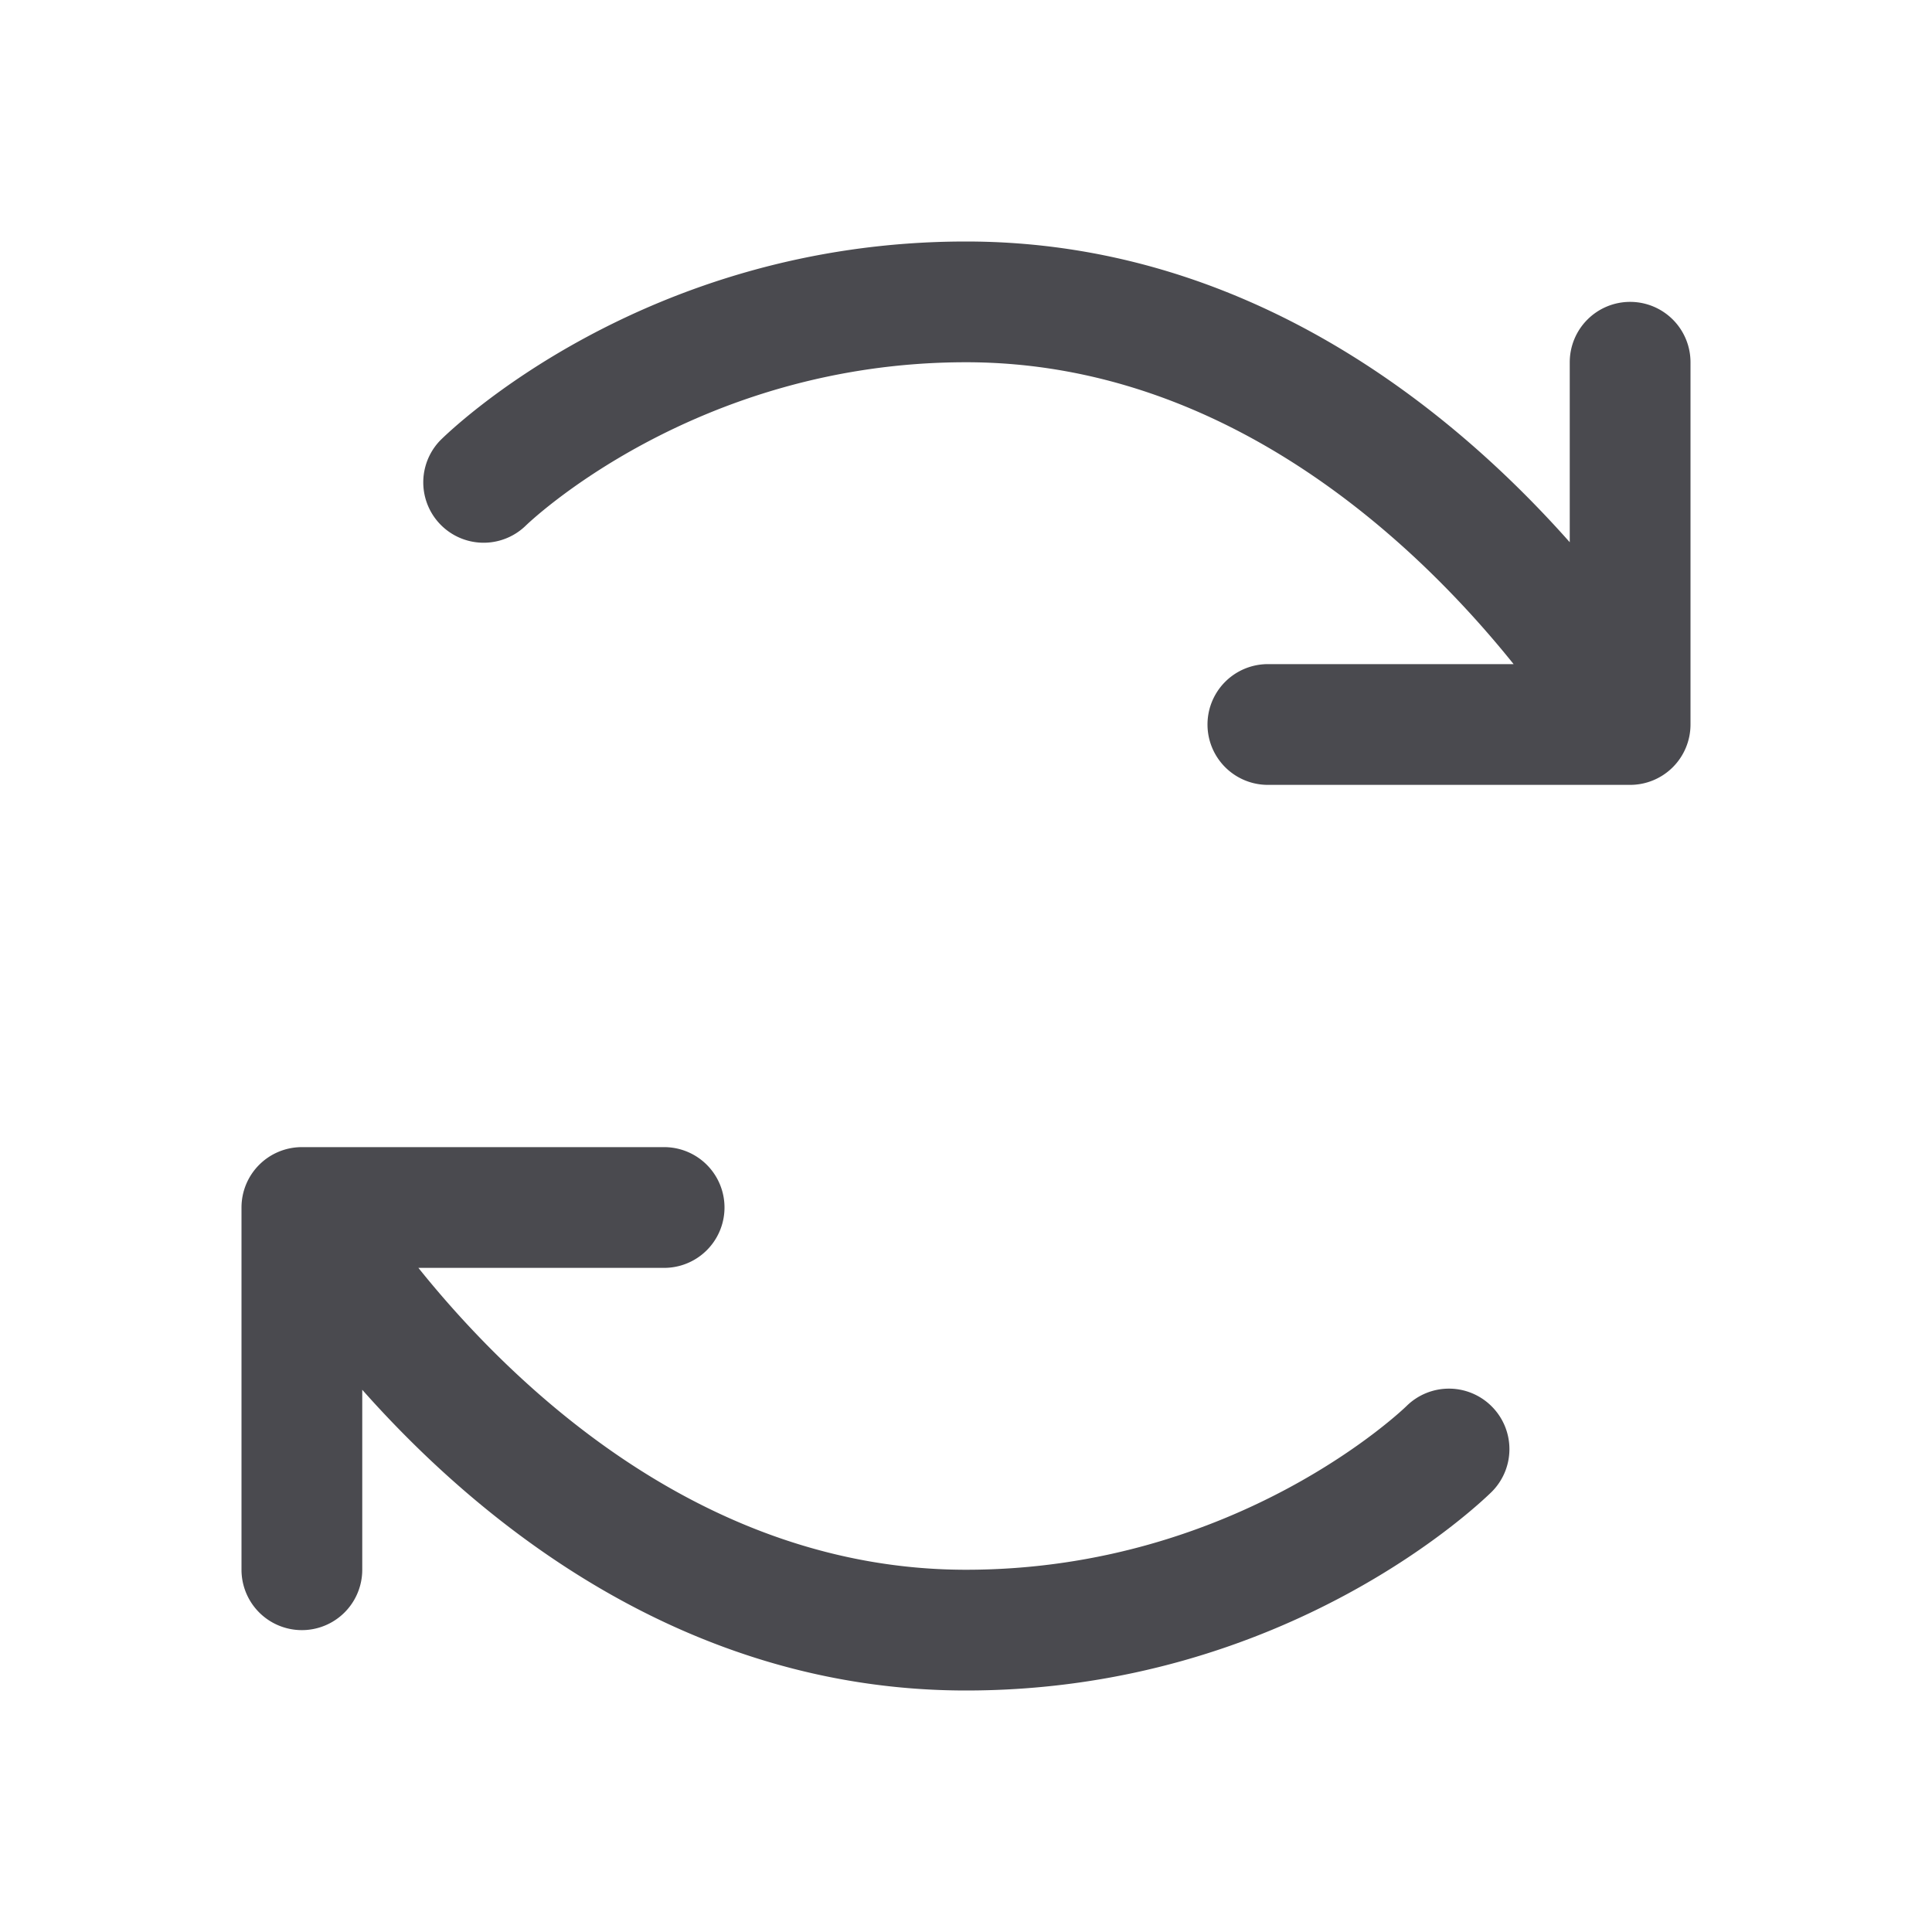 <svg xmlns="http://www.w3.org/2000/svg" width="32" height="32" fill="none" viewBox="0 0 32 32">
  <path fill="#4A4A4F" d="M24.709 23.296a1 1 0 0 1 0 1.412C24.573 24.84 21.352 28 16 28c-4.674 0-8.066-2.8-10-4.981V26a1 1 0 1 1-2 0v-6a1 1 0 0 1 1-1h6a1 1 0 0 1 0 2H6.93c1.54 1.919 4.695 5 9.07 5 4.5 0 7.267-2.683 7.295-2.71a1 1 0 0 1 1.414.006ZM27 5a1 1 0 0 0-1 1v2.981C24.066 6.8 20.674 4 16 4c-5.352 0-8.572 3.159-8.707 3.293A1 1 0 0 0 8.704 8.71C8.732 8.682 11.5 6 16 6c4.375 0 7.53 3.081 9.07 5H21a1 1 0 0 0 0 2h6a1 1 0 0 0 1-1V6a1 1 0 0 0-1-1Z"/>
</svg>
